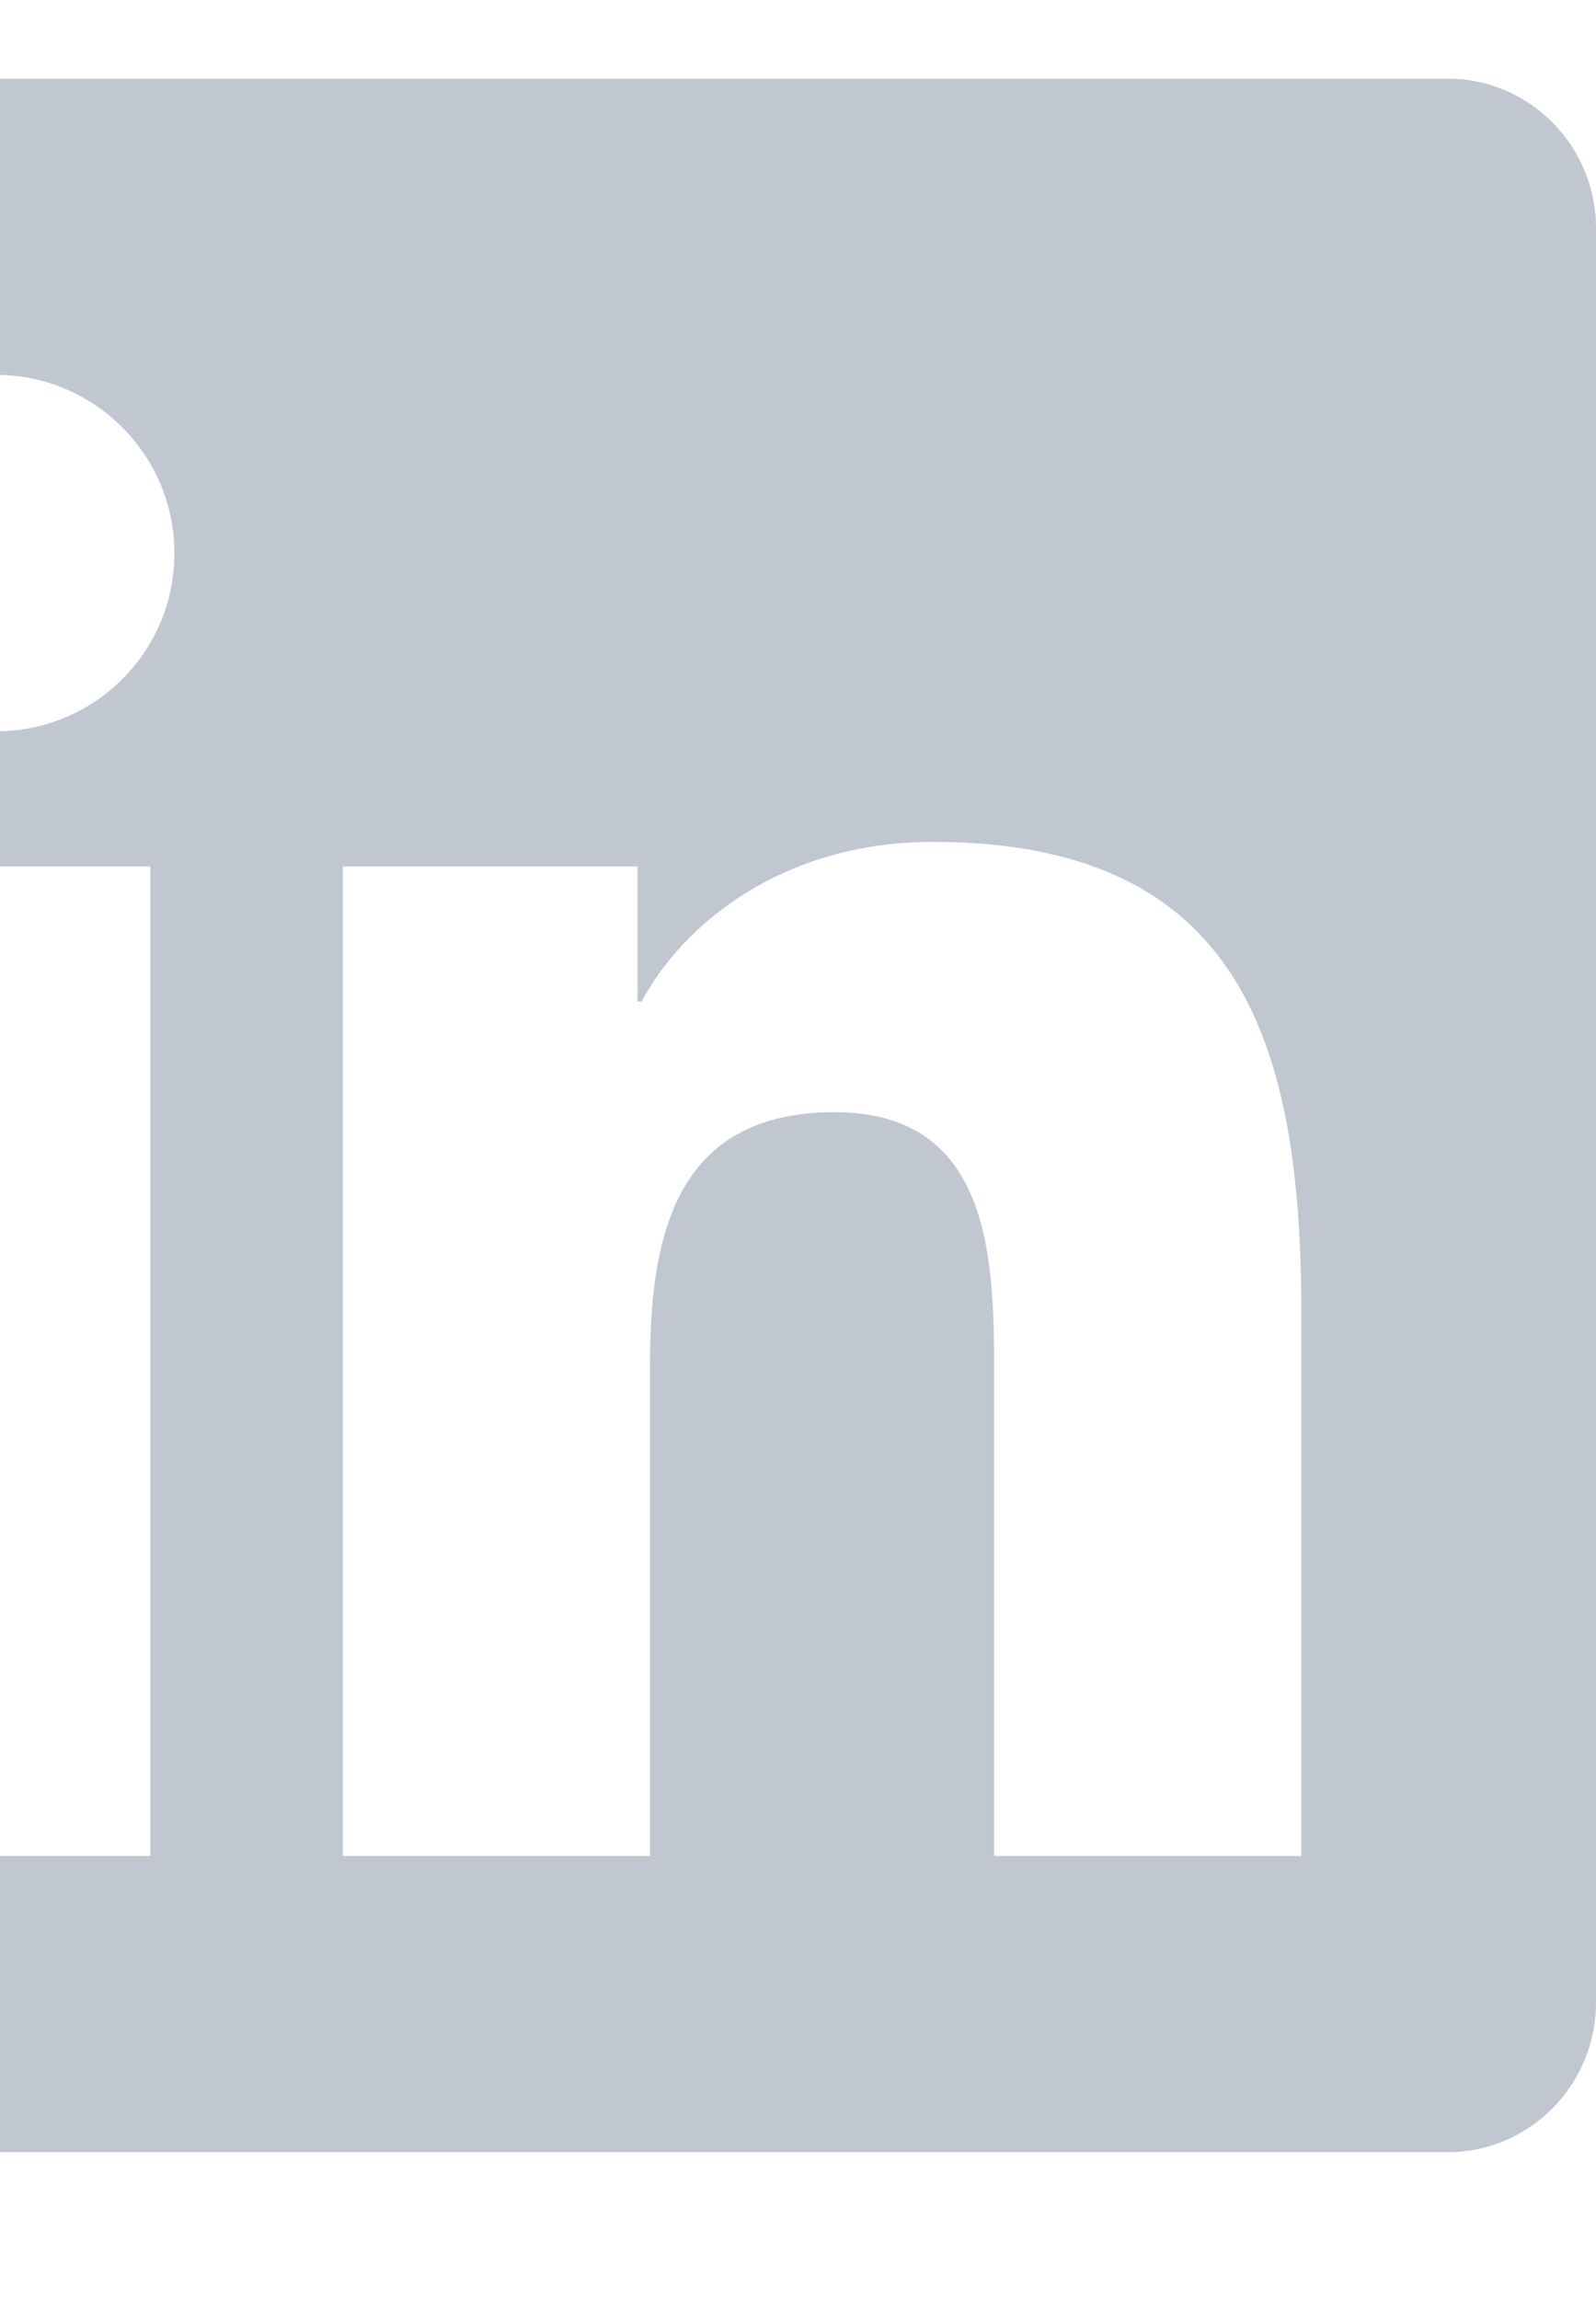 <svg width="345" height="497" viewBox="0 0 345 497" fill="none" xmlns="http://www.w3.org/2000/svg">
<path d="M313 17H-71.1C-88.7 17 -103 31.5 -103 49.3V432.7C-103 450.5 -88.7 465 -71.1 465H313C330.6 465 345 450.5 345 432.7V49.3C345 31.5 330.6 17 313 17ZM32.4 401H-34V187.2H32.5V401H32.4ZM-0.8 158C-22.1 158 -39.3 140.7 -39.3 119.5C-39.3 98.3 -22.1 81 -0.8 81C20.4 81 37.7 98.3 37.7 119.5C37.7 140.8 20.5 158 -0.8 158ZM281.3 401H214.9V297C214.9 272.2 214.4 240.3 180.4 240.3C145.8 240.3 140.5 267.3 140.5 295.2V401H74.1V187.2H137.8V216.4H138.7C147.6 199.6 169.3 181.9 201.6 181.9C268.8 181.9 281.3 226.2 281.3 283.8V401Z" fill="#C0C7D1"/>
</svg>
